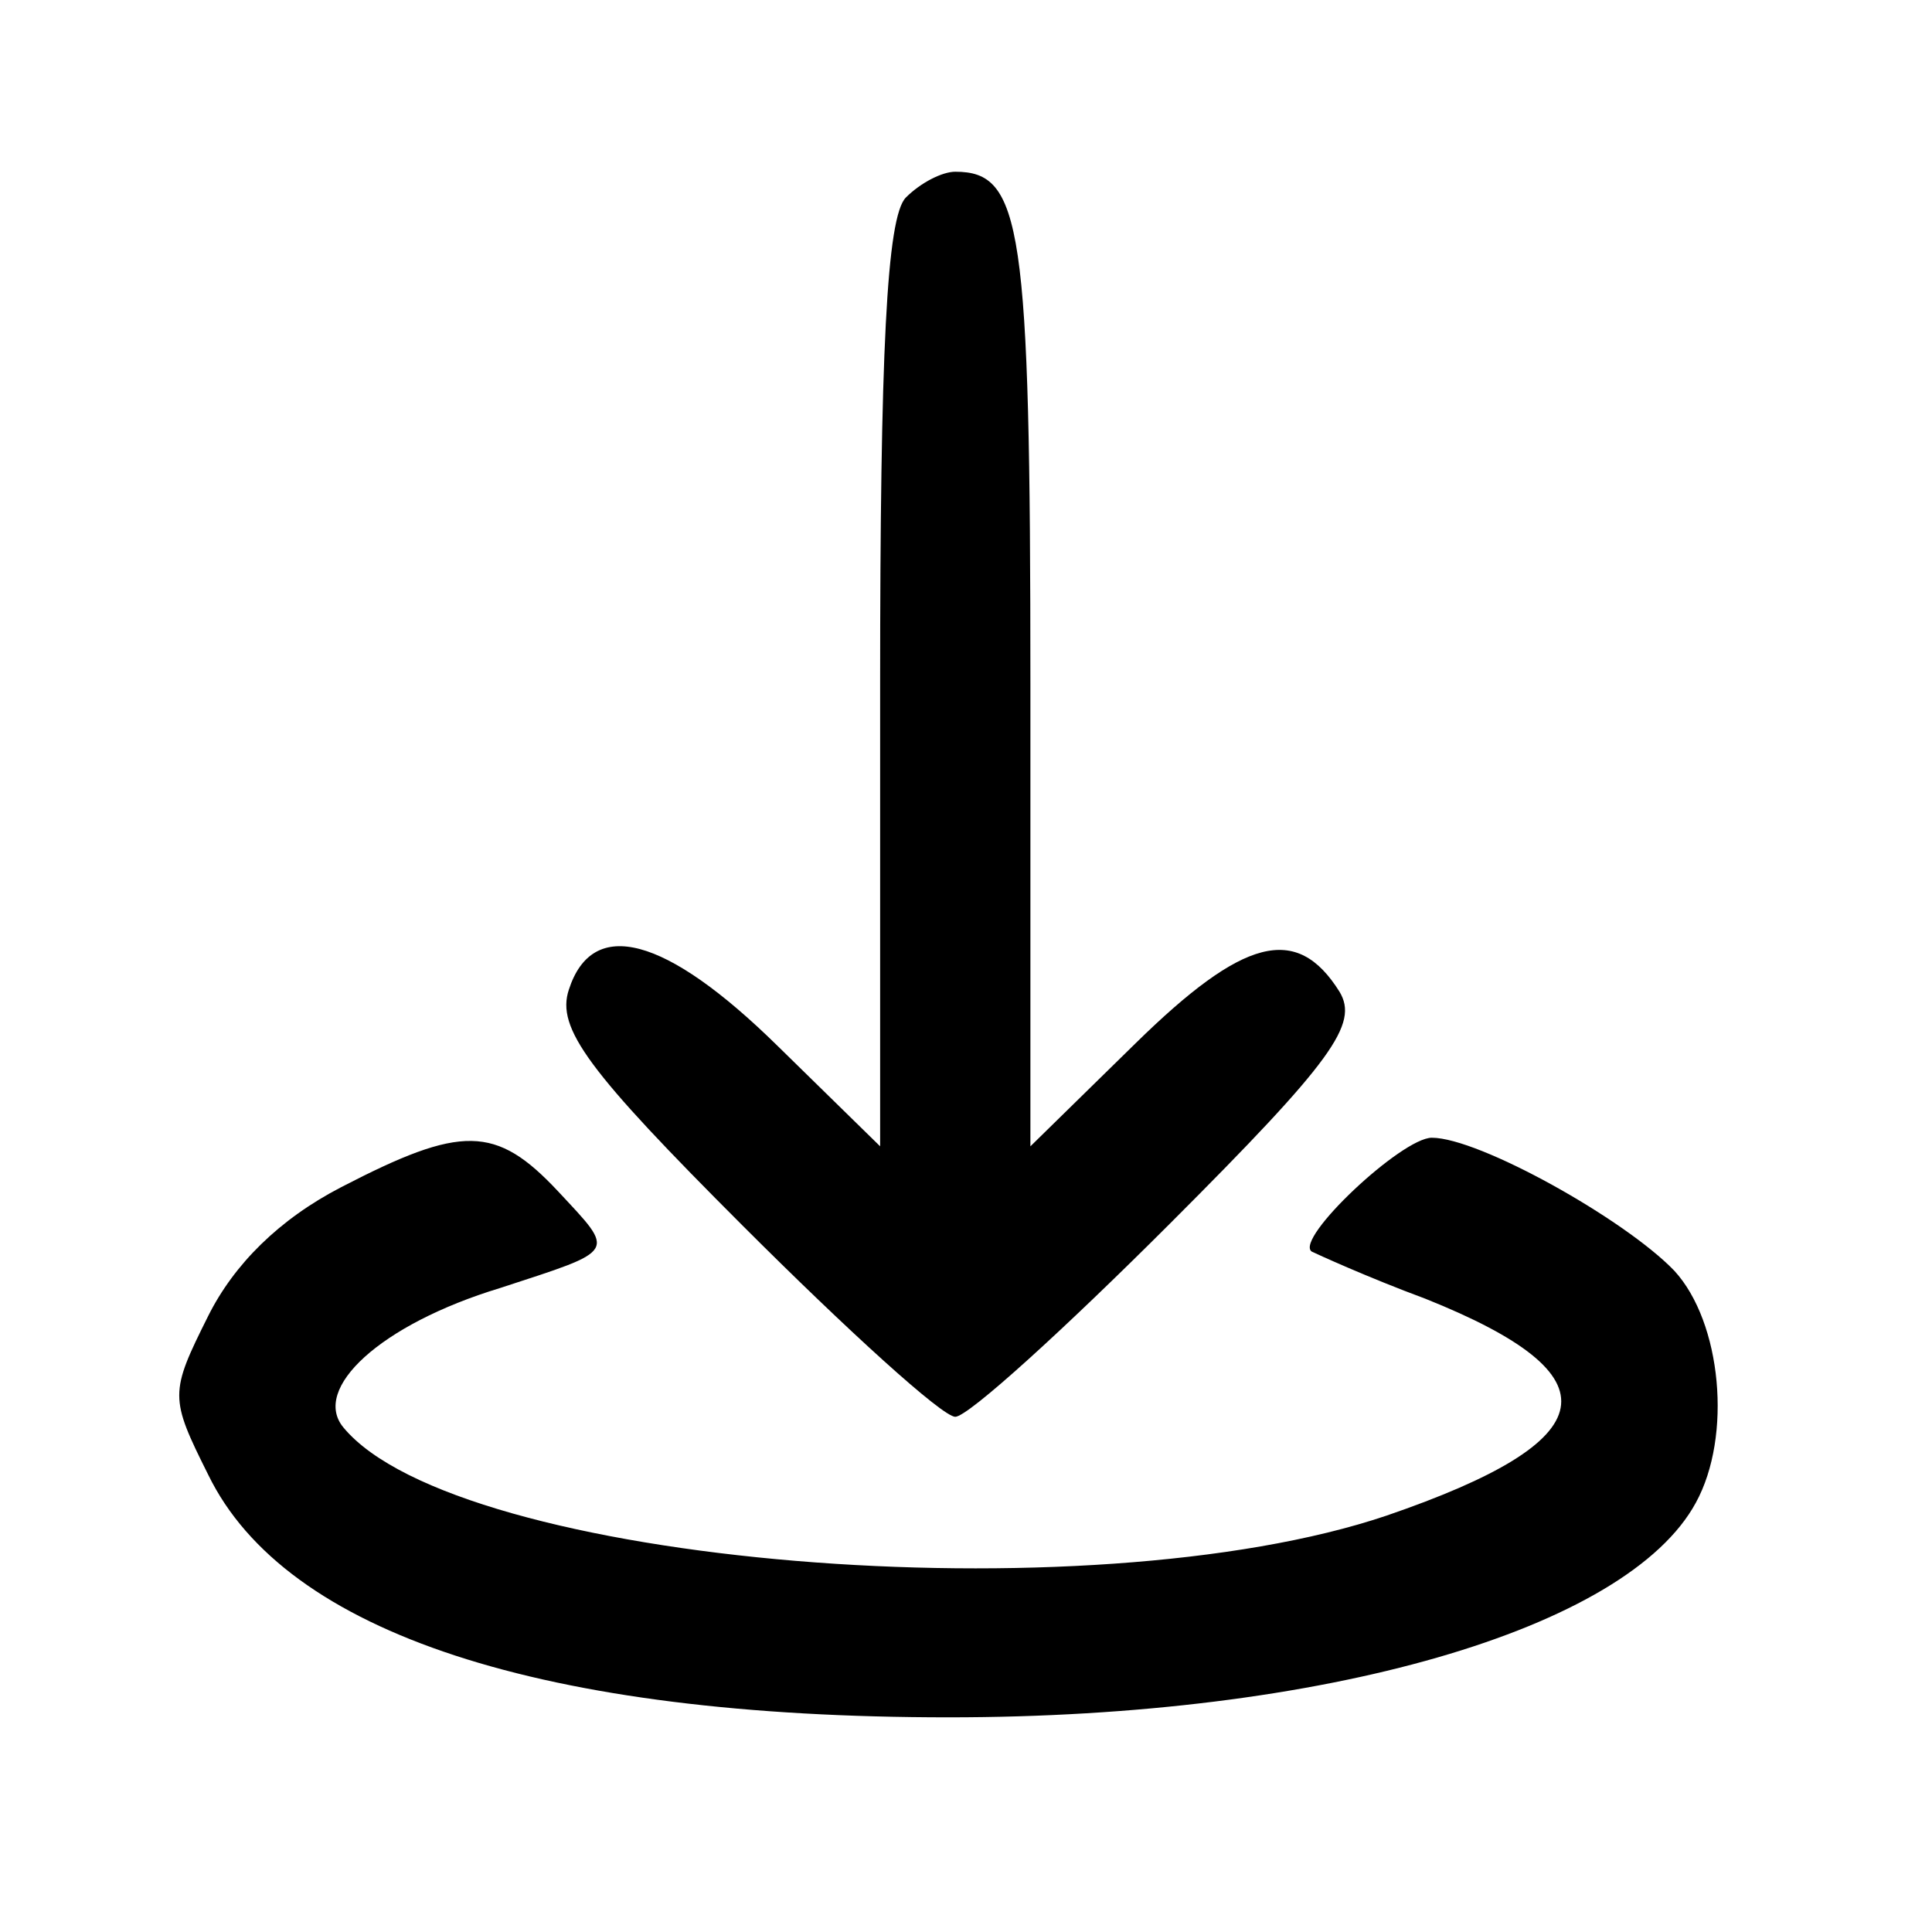 <?xml version="1.0" standalone="no"?>
<!DOCTYPE svg PUBLIC "-//W3C//DTD SVG 20010904//EN"
 "http://www.w3.org/TR/2001/REC-SVG-20010904/DTD/svg10.dtd">
<svg version="1.0" xmlns="http://www.w3.org/2000/svg"
 width="90pt" height="90pt" viewBox="0 0 90 90"
 preserveAspectRatio="xMidYMid meet">
<g transform="translate(0,90) scale(0.1,-0.1)"
fill="#000000" stroke="none">
<path d="M422 808 c-9 -9 -12 -73 -12 -227 l0 -215 -48 47 c-52 51 -86 60 -97
26 -6 -18 9 -38 81 -110 49 -49 93 -89 99 -89 6 0 51 41 100 90 76 76 88 93
79 108 -20 32 -45 25 -95 -24 l-49 -48 0 215 c0 214 -4 239 -35 239 -6 0 -16
-5 -23 -12z"/>
<path d="M159 347 c-29 -15 -50 -36 -62 -60 -18 -36 -18 -38 0 -74 36 -74 156
-113 345 -113 175 0 316 41 348 100 17 31 12 84 -10 108 -23 24 -91 62 -113
62 -14 0 -64 -47 -56 -53 2 -1 26 -12 53 -22 90 -36 84 -66 -18 -101 -139 -47
-433 -23 -486 41 -15 18 17 48 73 65 55 18 54 16 27 45 -29 31 -45 31 -101 2z"/>
</g>
</svg>
